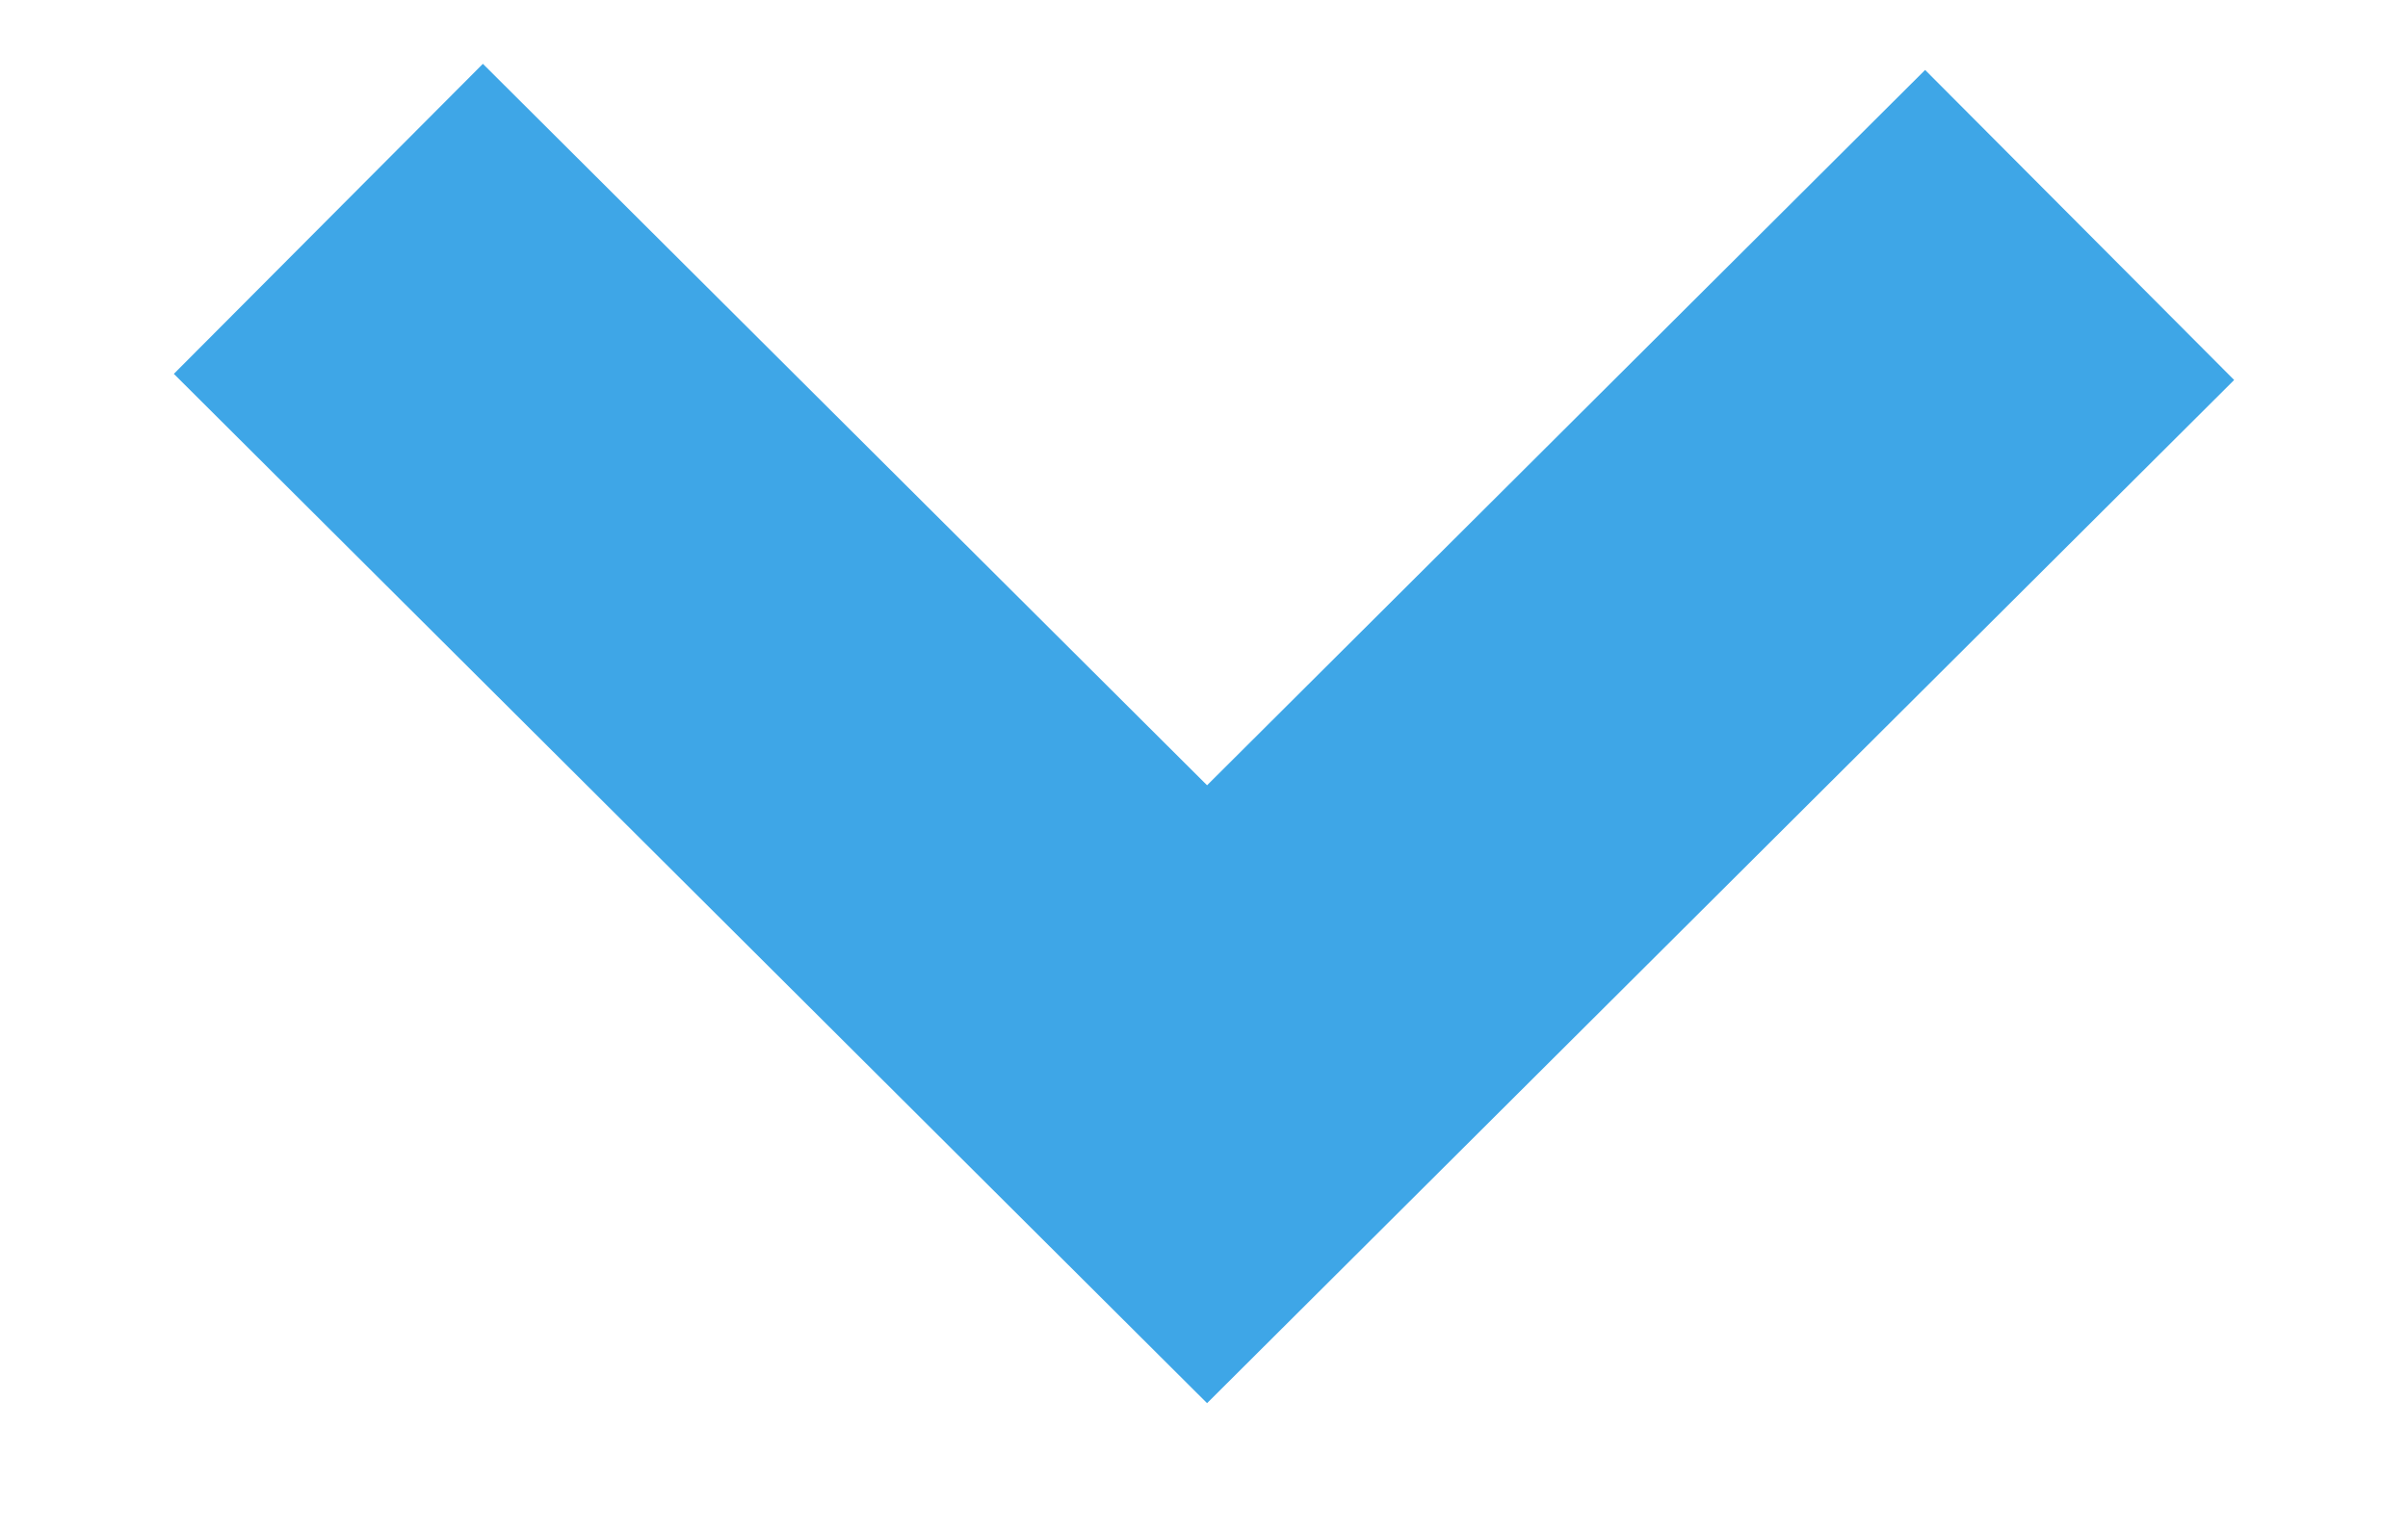 <?xml version="1.0" encoding="UTF-8"?>
<svg width="11px" height="7px" viewBox="0 0 11 7" version="1.1" xmlns="http://www.w3.org/2000/svg" xmlns:xlink="http://www.w3.org/1999/xlink">
    <!-- Generator: Sketch 54.1 (76490) - https://sketchapp.com -->
    <title>Path 2 Copy</title>
    <desc>Created with Sketch.</desc>
    <g id="2313" stroke="none" stroke-width="1" fill="none" fill-rule="evenodd">
        <g id="меню" transform="translate(-625, -91)" stroke="#3EA6E7" stroke-width="2">
            <g id="Head">
                <g id="Group-6" transform="translate(370, 84)">
                    <polyline id="Path-2-Copy" transform="translate(260.5, 10) rotate(-270) translate(-260.5, -10) " points="258.528 6 262.5 9.986 258.5 14"></polyline>
                </g>
            </g>
        </g>
    </g>
</svg>